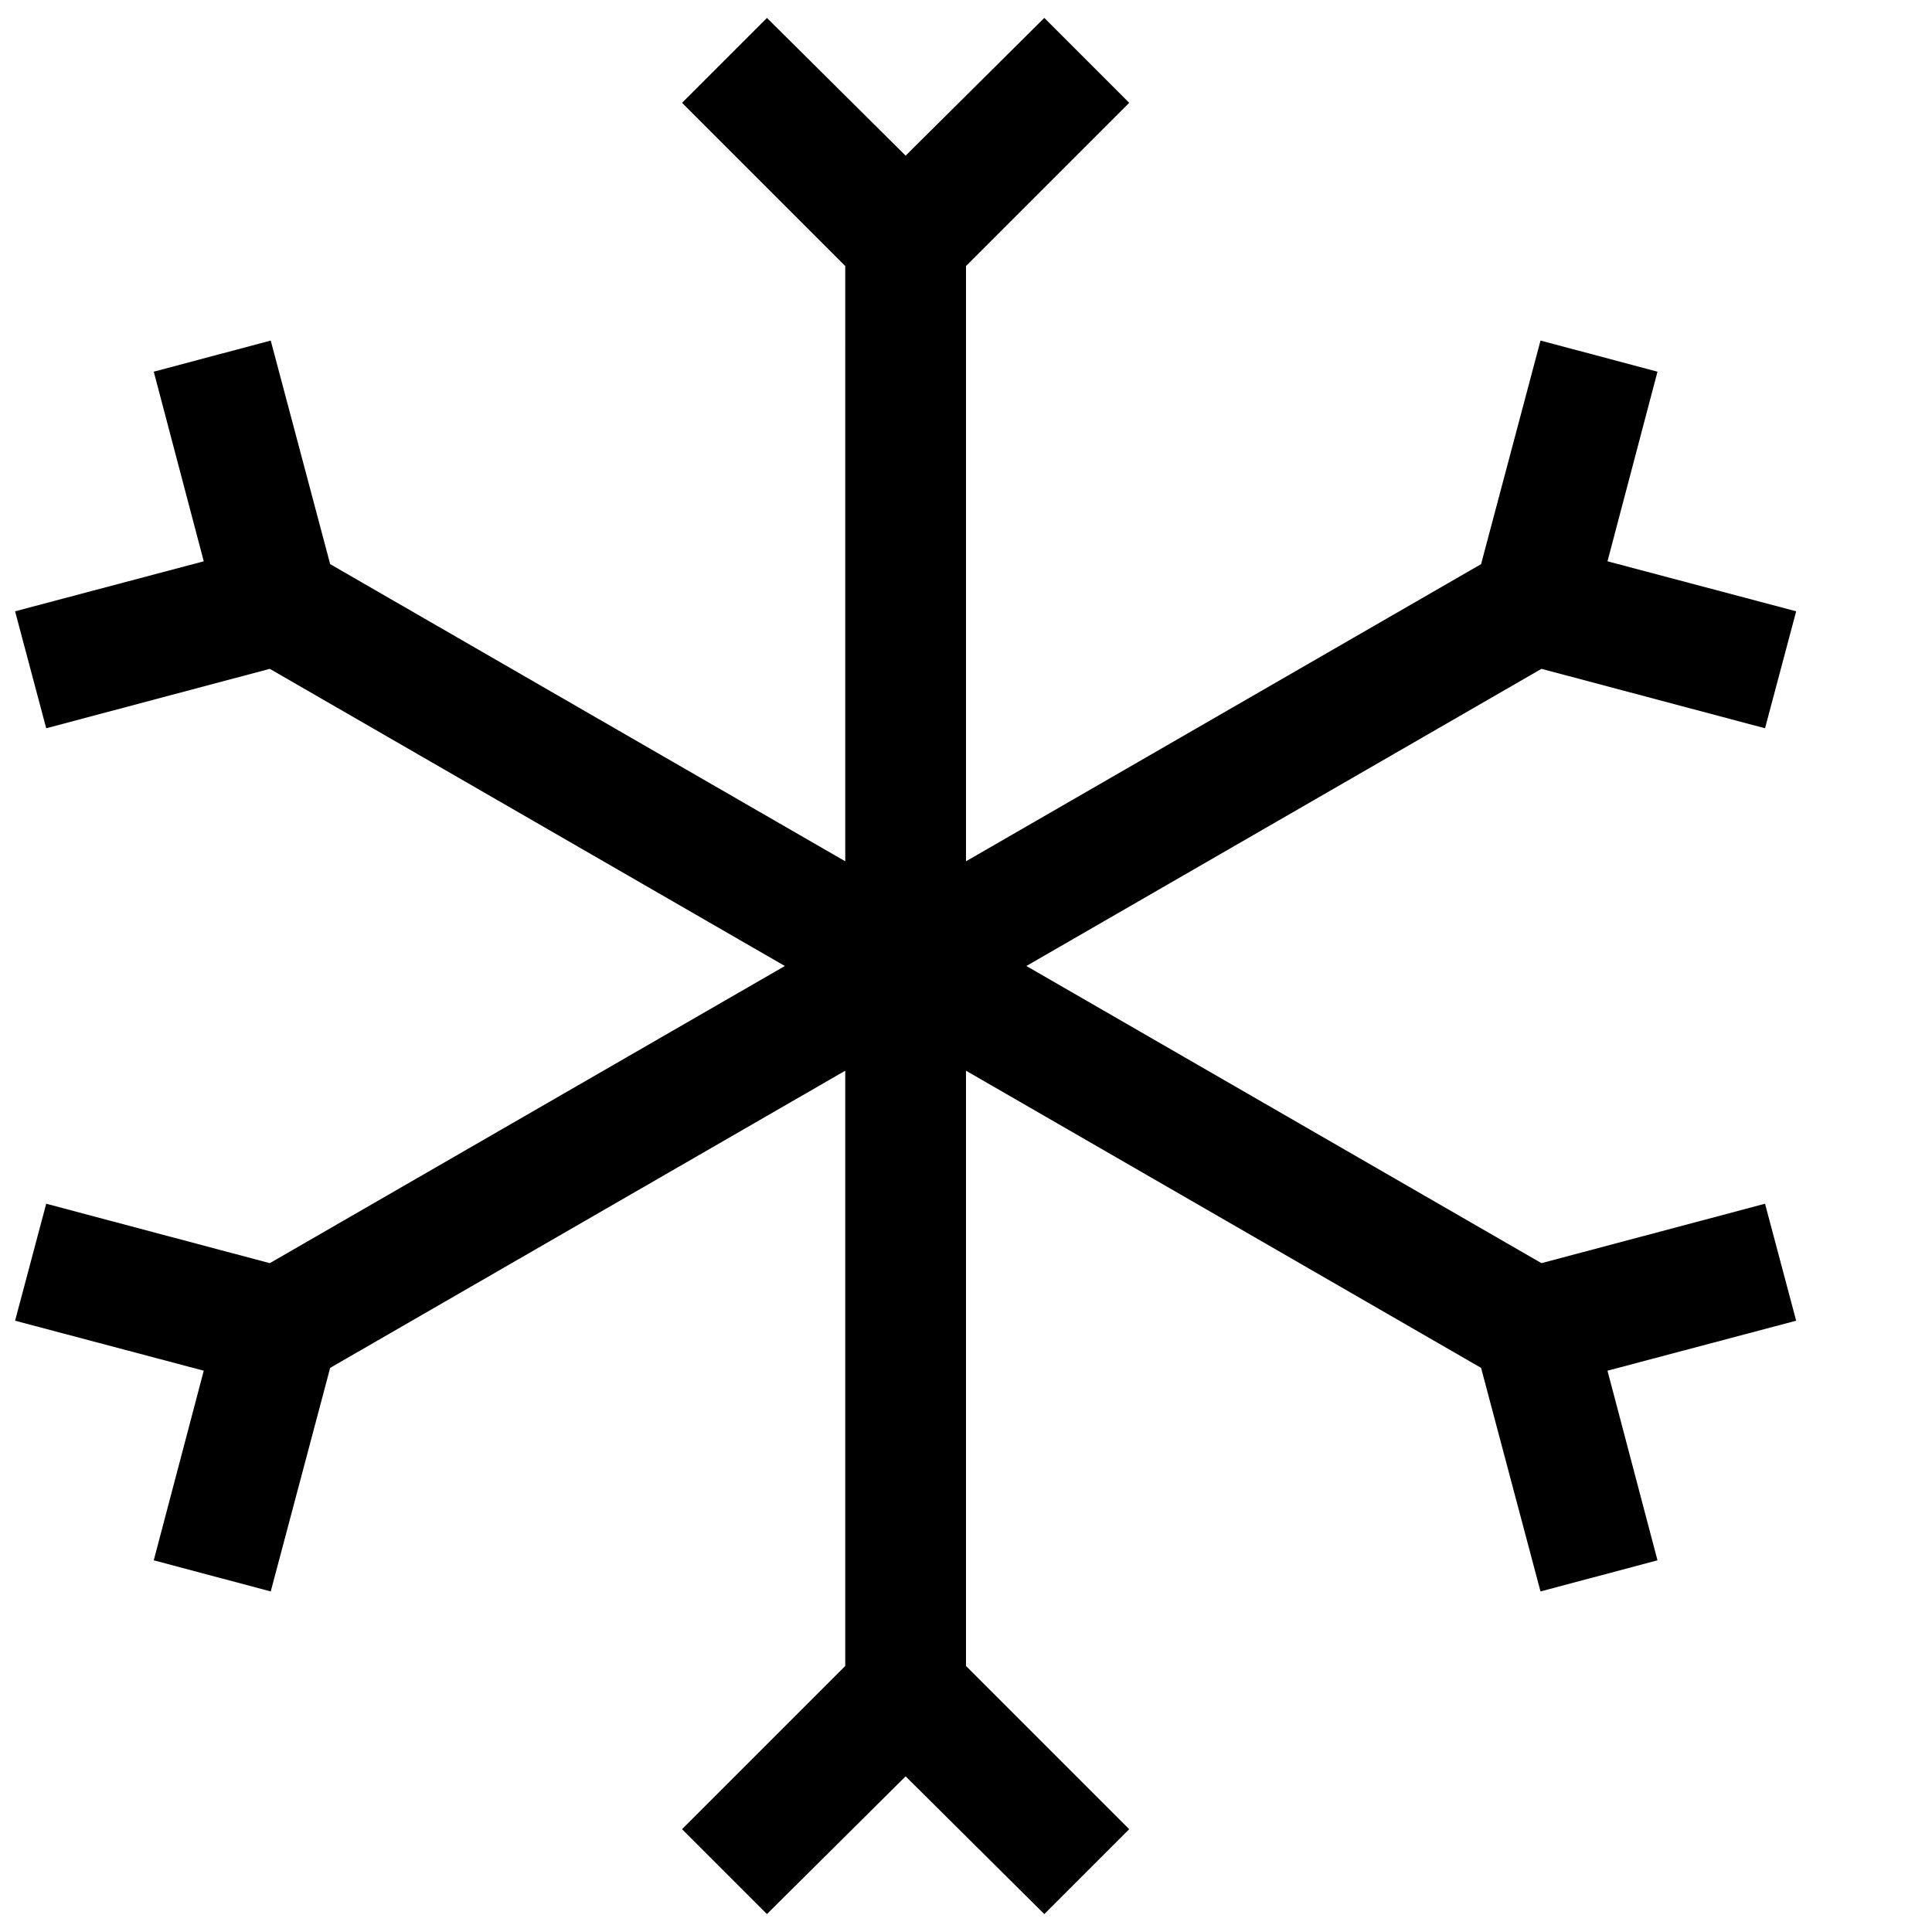 <svg xmlns="http://www.w3.org/2000/svg" width="3em" height="3em" viewBox="0 0 2048 2048"><path fill="currentColor" d="m1871 1276l33 124l-200 53l53 201l-124 33l-63-237l-546-315v631l173 173l-90 90l-147-146l-147 146l-90-90l173-173v-631l-546 315l-63 237l-124-33l53-201l-200-53l33-124l237 63l546-315l-546-315l-237 63l-33-124l200-53l-53-201l124-33l63 237l546 315V282L723 109l90-90l147 146l147-146l90 90l-173 173v631l546-315l63-237l124 33l-53 201l200 53l-33 124l-237-63l-546 315l546 315z"/></svg>